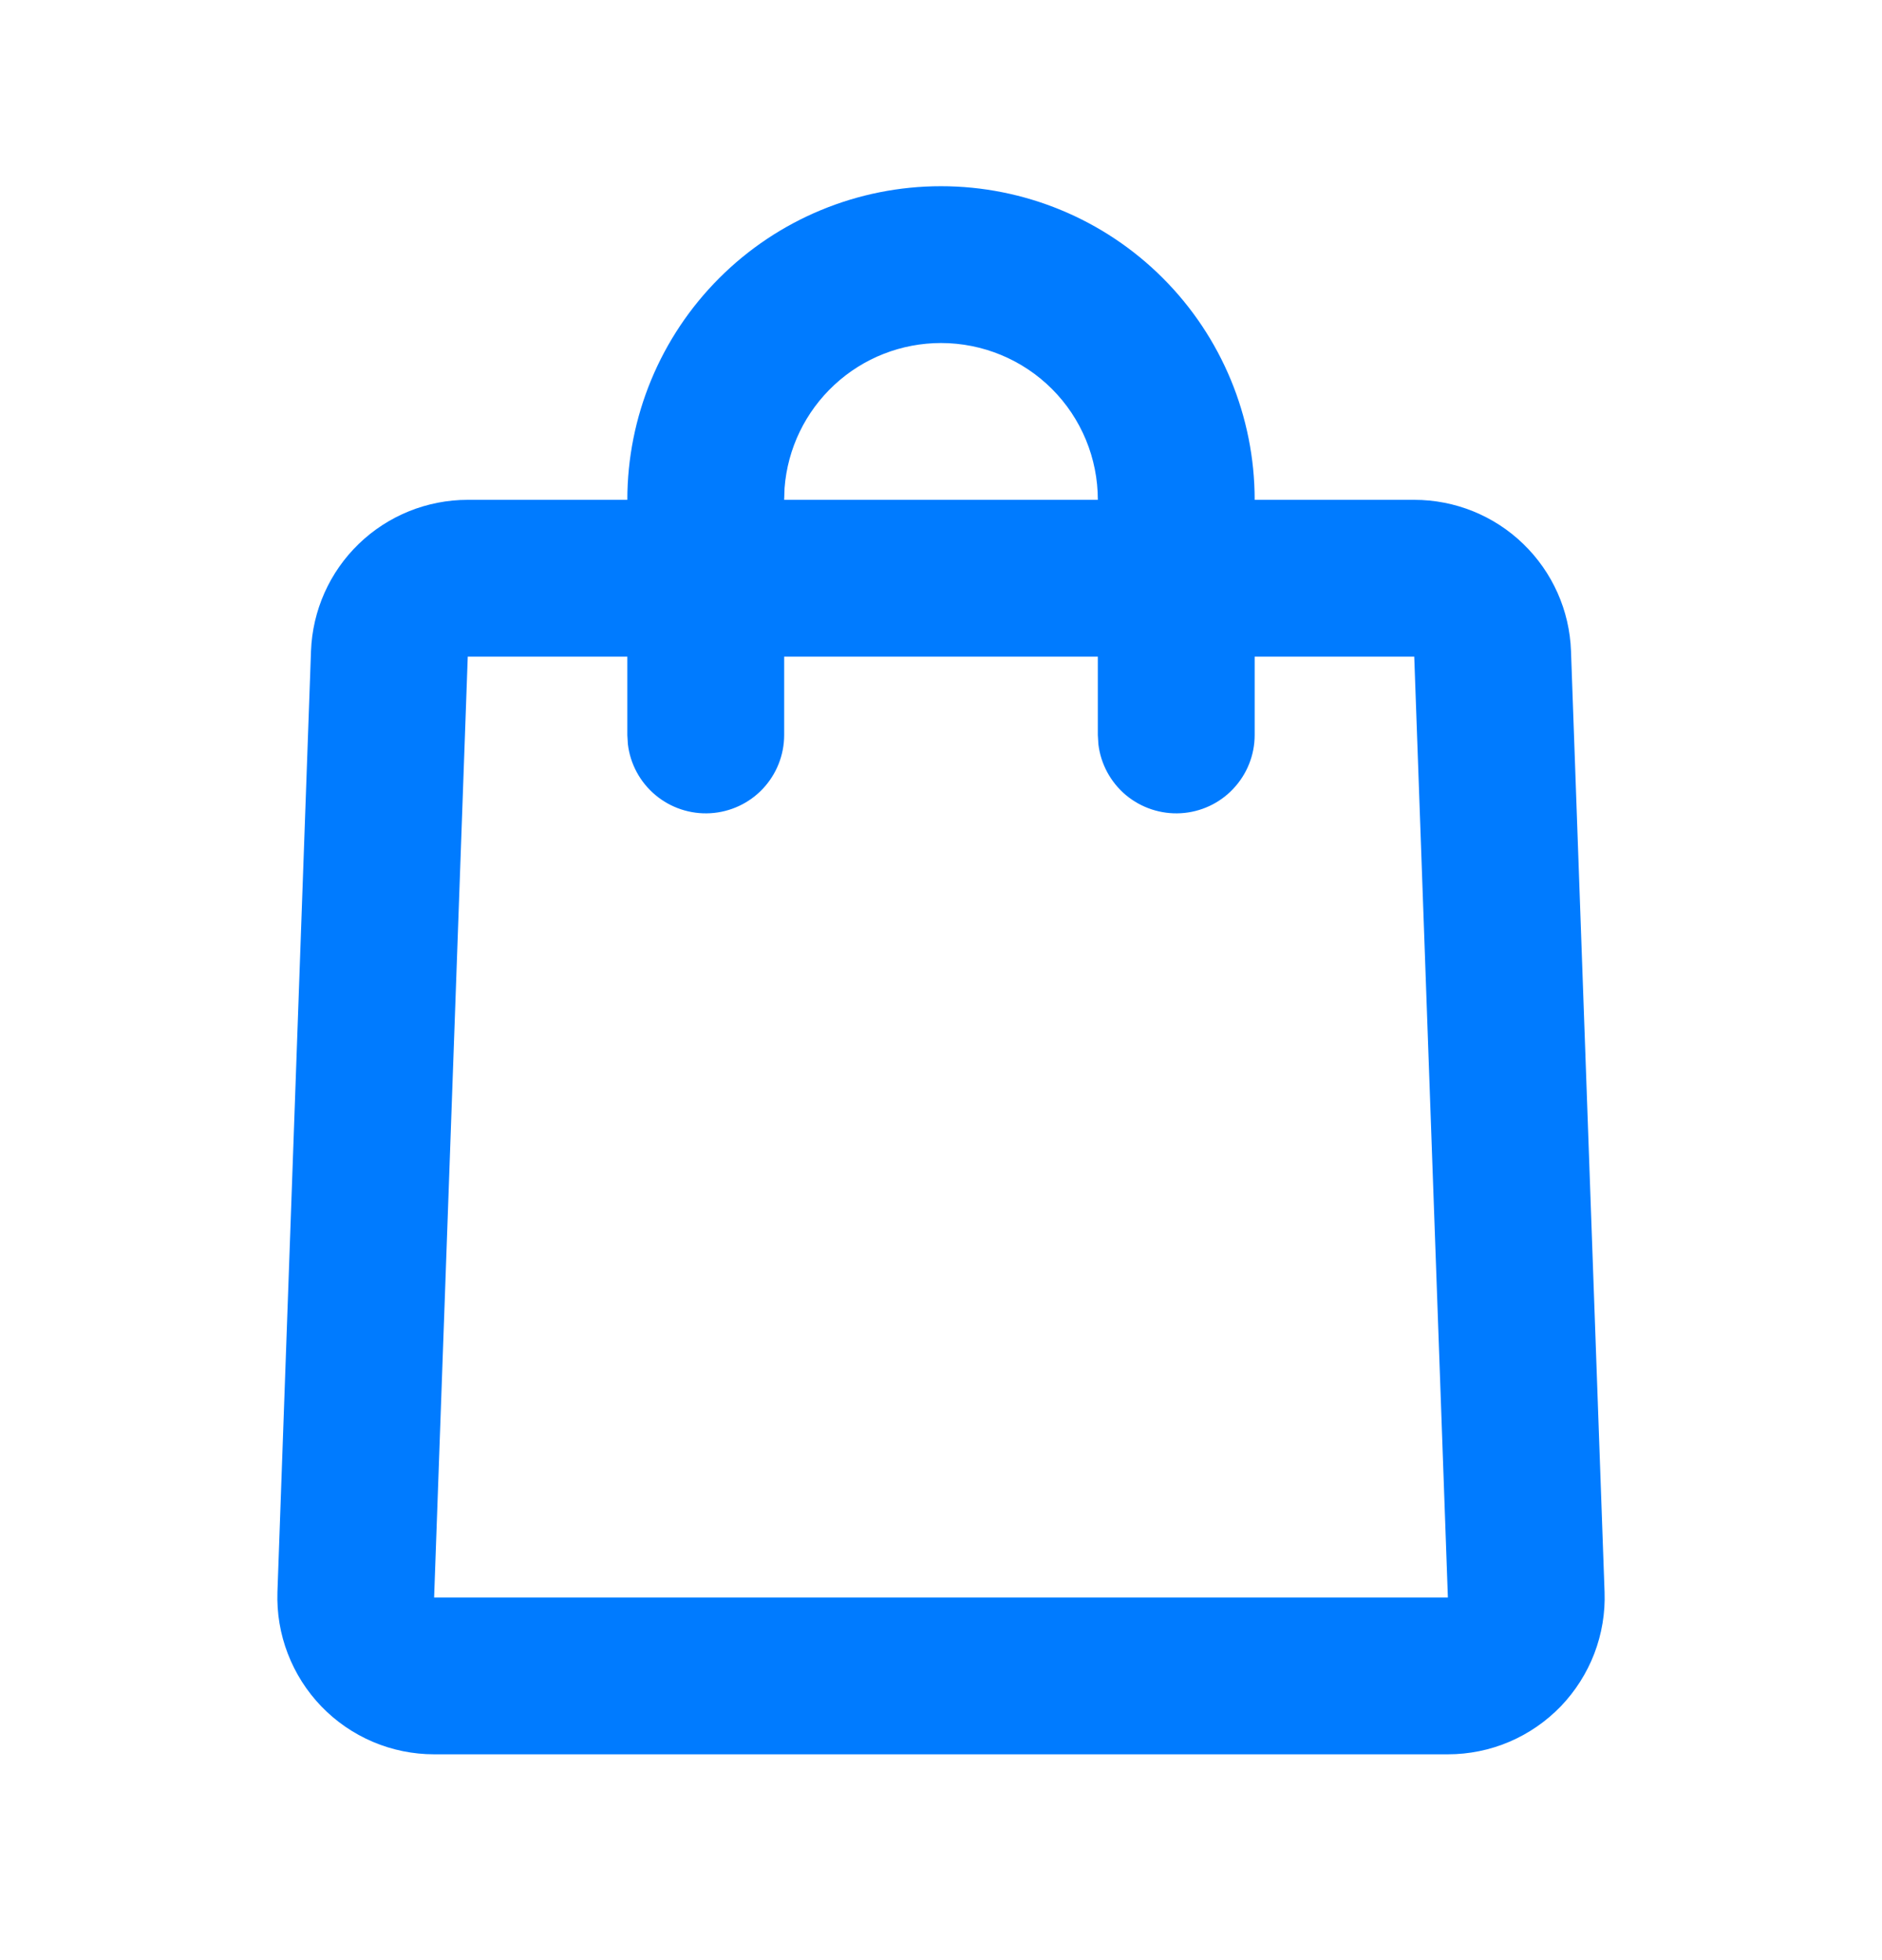 <svg width="24" height="25" viewBox="0 0 24 25" fill="none" xmlns="http://www.w3.org/2000/svg">
<g clip-path="url(#clip0_627_3527)">
<path d="M12 2.375C13.061 2.375 14.079 2.796 14.829 3.547C15.579 4.297 16 5.314 16 6.375H18.035C18.554 6.375 19.052 6.576 19.424 6.936C19.797 7.296 20.016 7.786 20.034 8.304L20.462 20.304C20.472 20.572 20.427 20.84 20.331 21.091C20.235 21.341 20.089 21.57 19.903 21.764C19.716 21.957 19.493 22.111 19.246 22.216C18.999 22.321 18.733 22.375 18.464 22.375H5.536C5.268 22.375 5.002 22.321 4.755 22.216C4.508 22.111 4.284 21.957 4.098 21.764C3.911 21.57 3.766 21.341 3.67 21.091C3.573 20.84 3.529 20.572 3.538 20.304L3.966 8.304C3.985 7.786 4.203 7.296 4.576 6.936C4.949 6.576 5.447 6.375 5.965 6.375H8C8 5.314 8.422 4.297 9.172 3.547C9.922 2.796 10.94 2.375 12 2.375ZM8 8.375H5.965L5.536 20.375H18.464L18.035 8.375H16V9.375C16 9.63 15.902 9.875 15.727 10.06C15.553 10.246 15.313 10.357 15.059 10.372C14.805 10.387 14.554 10.304 14.358 10.141C14.163 9.977 14.037 9.745 14.007 9.492L14 9.375V8.375H10V9.375C10 9.63 9.902 9.875 9.728 10.06C9.553 10.246 9.313 10.357 9.059 10.372C8.805 10.387 8.554 10.304 8.359 10.141C8.163 9.977 8.037 9.745 8.007 9.492L8 9.375V8.375ZM12 4.375C11.496 4.375 11.01 4.565 10.64 4.909C10.27 5.252 10.043 5.722 10.005 6.225L10 6.375H14C14 5.845 13.79 5.336 13.415 4.961C13.04 4.586 12.531 4.375 12 4.375Z" fill="#007BFF"/>
</g>
<defs>
<clipPath id="clip0_627_3527">
<rect width="24" height="24" fill="white" transform="translate(0 0.375)"/>
</clipPath>
</defs>
</svg>
